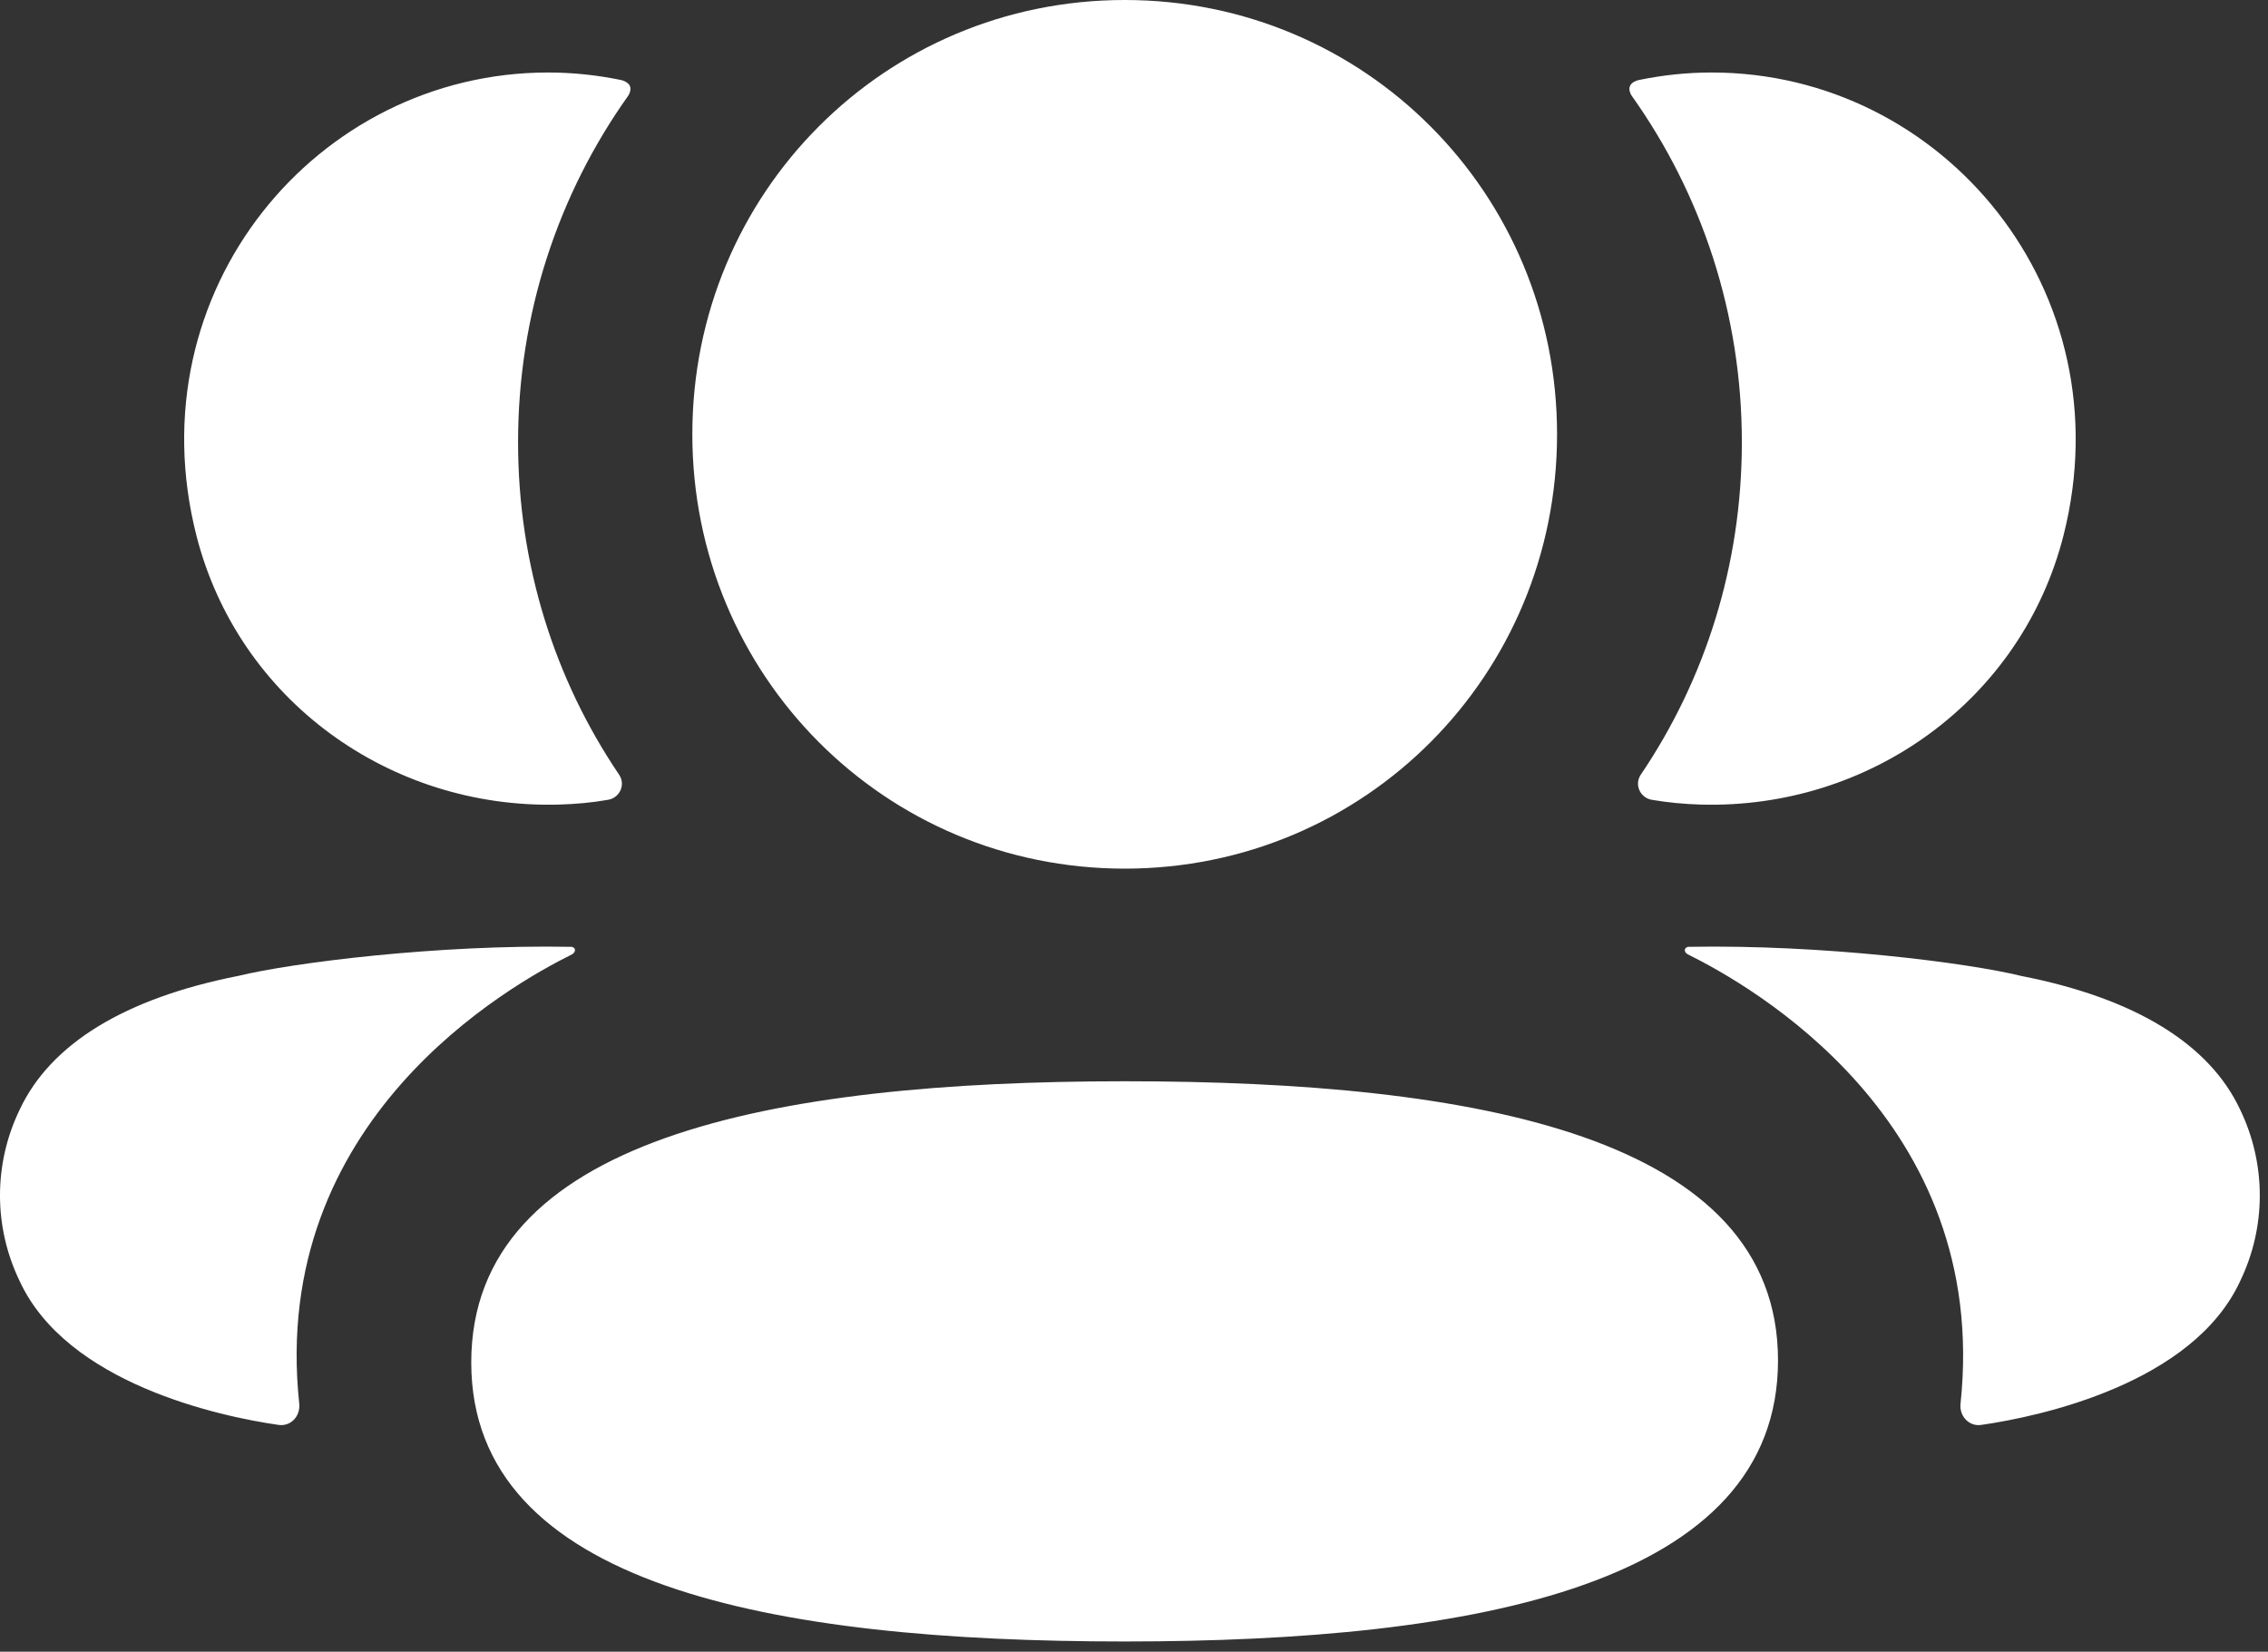 <svg width="92" height="67" viewBox="0 0 92 67" fill="none" xmlns="http://www.w3.org/2000/svg">
<rect x="0" y="0" width="92" height="67" fill="#333333" stroke="none"/>
<path fill-rule="evenodd" clip-rule="evenodd" d="M63.161 17.616C63.161 27.395 55.356 35.236 45.623 35.236C35.889 35.236 28.084 27.395 28.084 17.616C28.084 7.834 35.889 -1.84955e-09 45.623 -2.35119e-09C55.356 -2.85282e-09 63.161 7.834 63.161 17.616ZM45.62 66.586C31.324 66.586 19.116 64.322 19.116 55.267C19.116 46.208 31.245 43.861 45.62 43.861C59.917 43.861 72.124 46.125 72.124 55.185C72.124 64.24 59.995 66.586 45.62 66.586ZM70.657 17.938C70.657 22.922 69.168 27.566 66.556 31.427C66.288 31.824 66.527 32.36 67 32.443C67.653 32.555 68.329 32.619 69.015 32.638C75.861 32.818 82.006 28.391 83.703 21.727C86.218 11.828 78.835 2.941 69.433 2.941C68.411 2.941 67.433 3.05 66.482 3.245C66.351 3.275 66.213 3.335 66.139 3.451C66.049 3.594 66.116 3.785 66.206 3.908C69.03 7.885 70.657 12.735 70.657 17.938ZM81.993 39.589C86.593 40.492 89.619 42.336 90.872 45.016C91.932 47.216 91.932 49.769 90.872 51.965C88.955 56.122 82.773 57.456 80.37 57.801C79.874 57.876 79.475 57.445 79.527 56.946C80.754 45.428 70.991 39.967 68.465 38.712C68.357 38.655 68.334 38.569 68.346 38.517C68.353 38.479 68.398 38.419 68.48 38.408C73.946 38.307 79.822 39.056 81.993 39.589ZM22.656 32.638C23.343 32.619 24.015 32.559 24.671 32.443C25.145 32.36 25.384 31.824 25.115 31.427C22.503 27.566 21.015 22.922 21.015 17.937C21.015 12.735 22.642 7.885 25.466 3.908C25.555 3.785 25.619 3.593 25.533 3.451C25.458 3.339 25.317 3.275 25.19 3.245C24.235 3.05 23.257 2.941 22.235 2.941C12.833 2.941 5.45 11.828 7.968 21.727C9.666 28.391 15.81 32.817 22.656 32.638ZM23.321 38.513C23.332 38.57 23.309 38.652 23.205 38.712C20.675 39.968 10.912 45.429 12.139 56.943C12.191 57.445 11.796 57.872 11.3 57.801C8.897 57.456 2.715 56.122 0.797 51.965C-0.266 49.765 -0.266 47.216 0.797 45.016C2.051 42.336 5.073 40.492 9.673 39.585C11.848 39.057 17.721 38.307 23.19 38.408C23.272 38.42 23.313 38.48 23.321 38.513Z" fill="white"/>
</svg>
